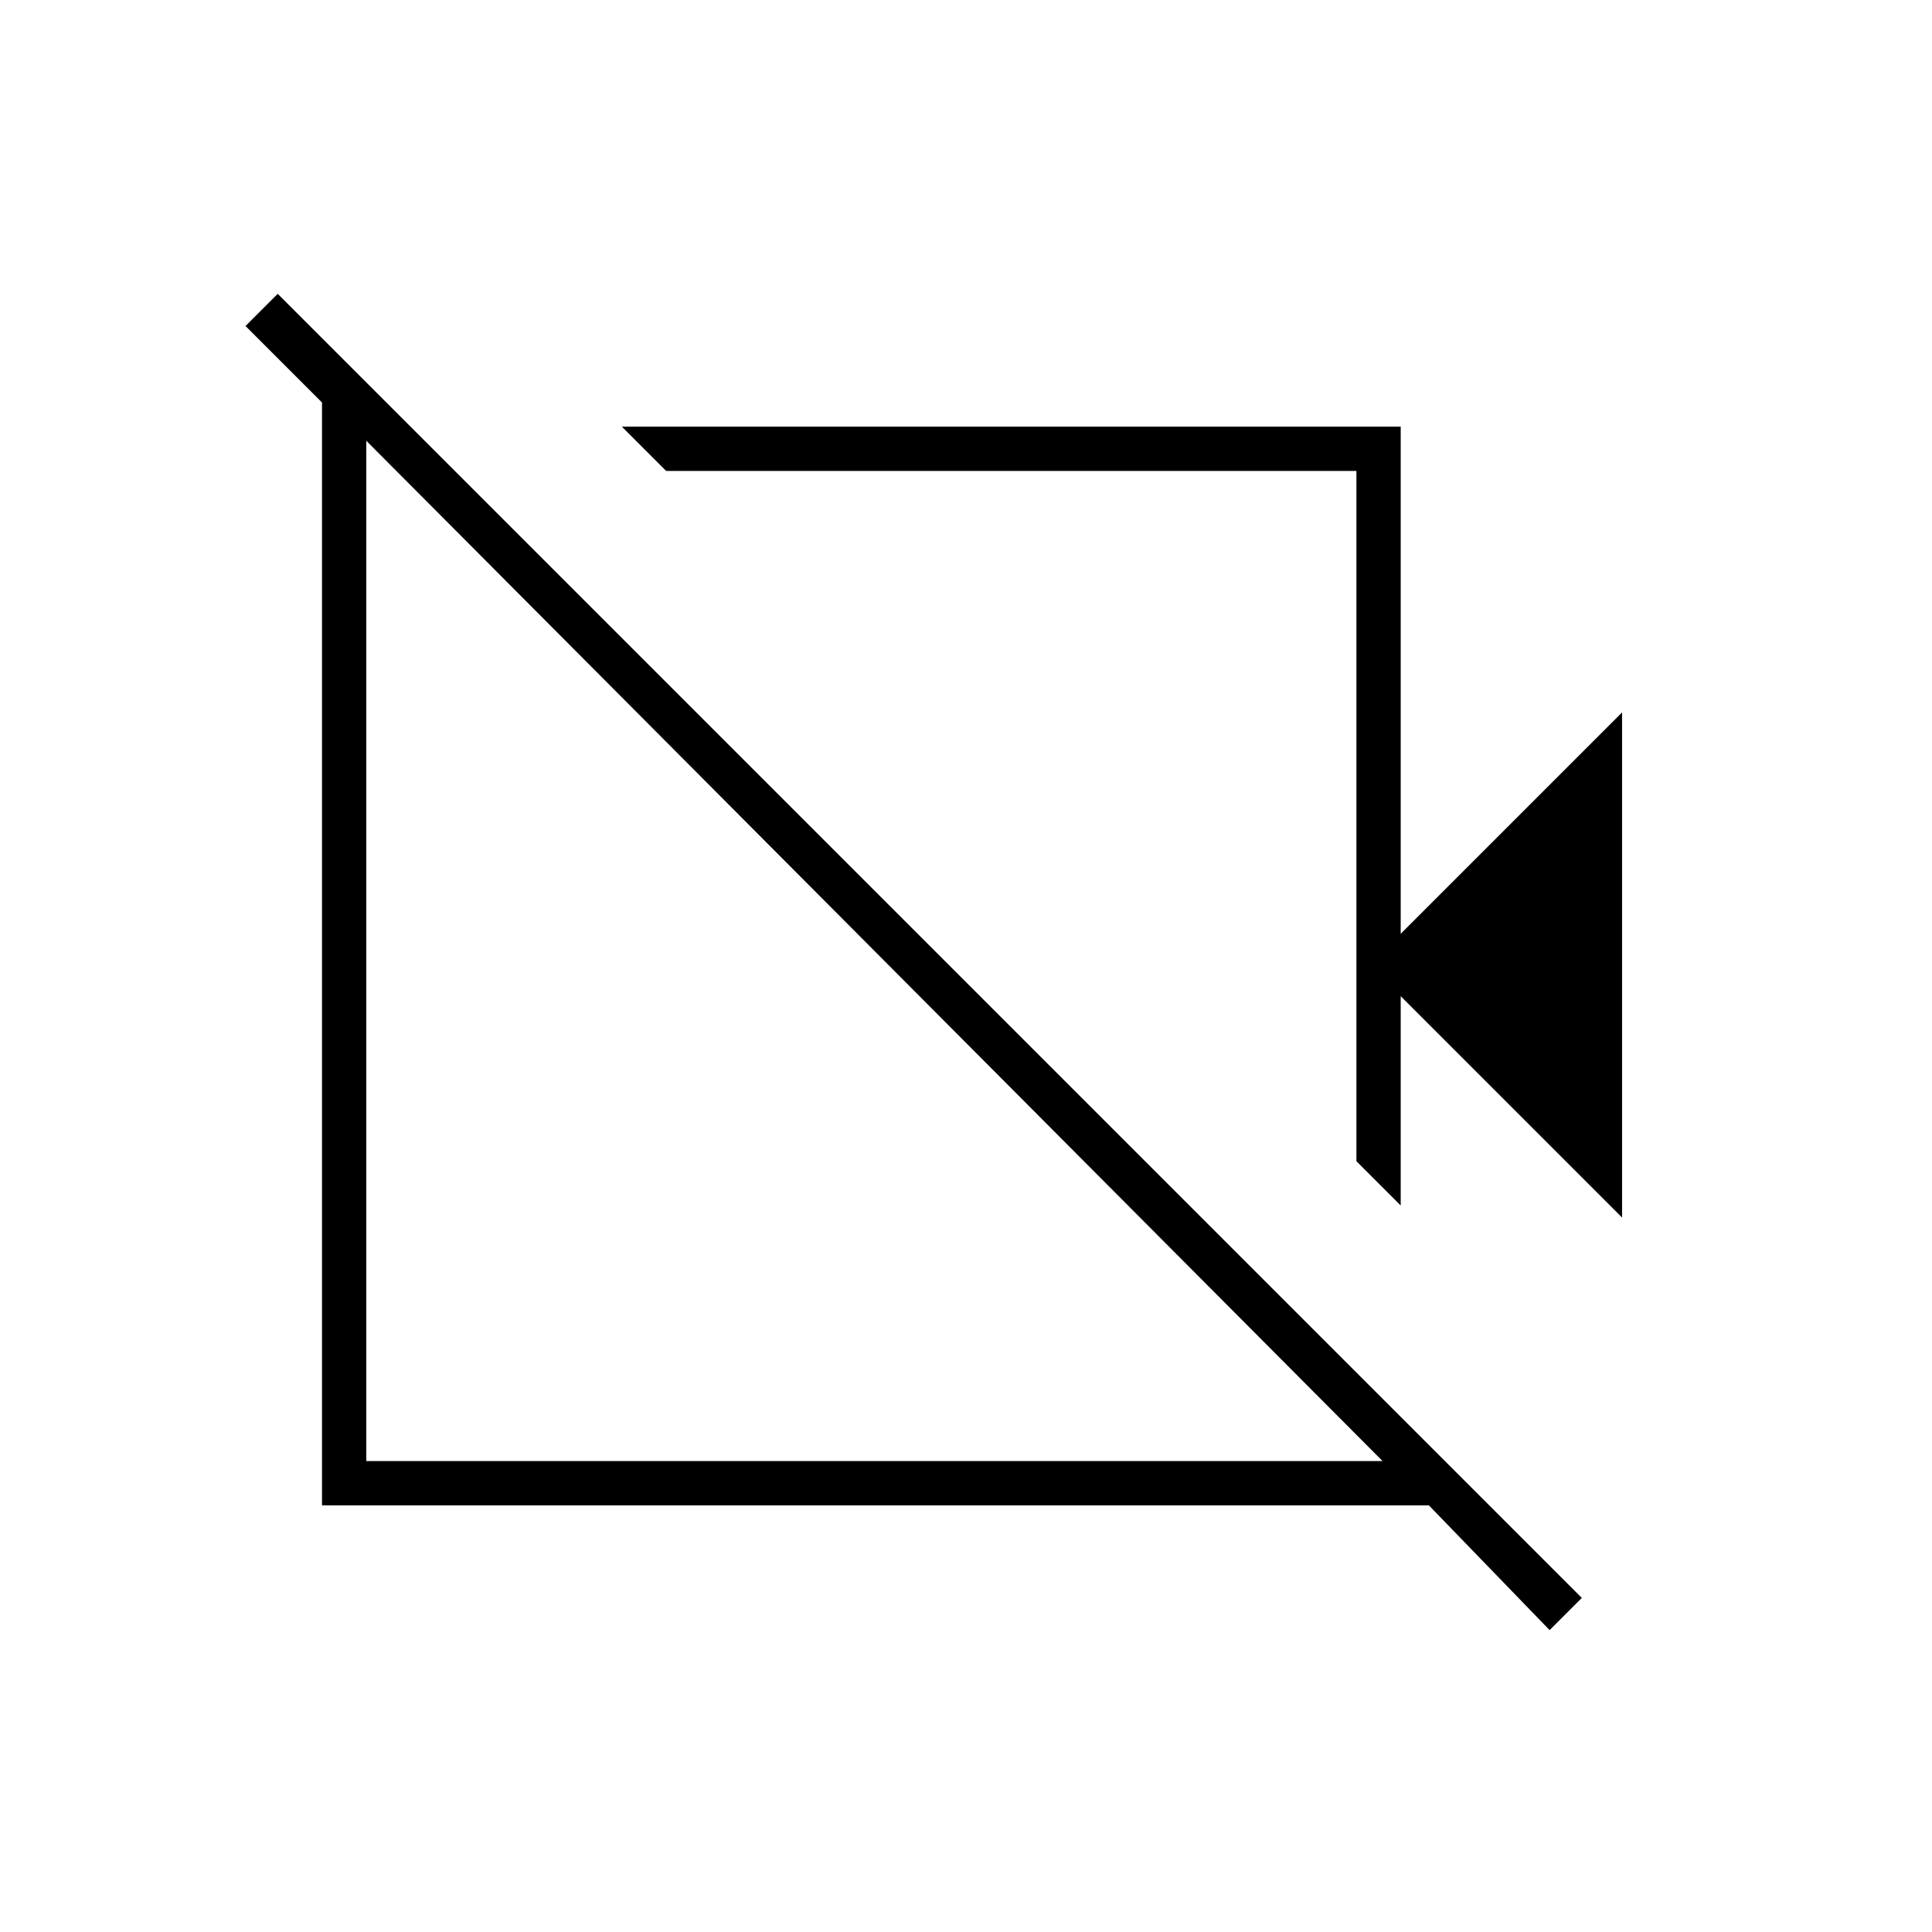 <svg xmlns="http://www.w3.org/2000/svg" height="48" width="48"><path d="M40.3 30.25 34.8 24.75V29.95L33.7 28.85V11.7H16.55L15.45 10.6H34.8V23.2L40.3 17.7ZM8 37.4V10L6.1 8.1L6.9 7.3L39.3 39.7L38.5 40.5L35.5 37.4ZM9.1 36.3H34.35L9.1 10.95ZM25.25 20.35ZM21.7 23.6Z"/></svg>